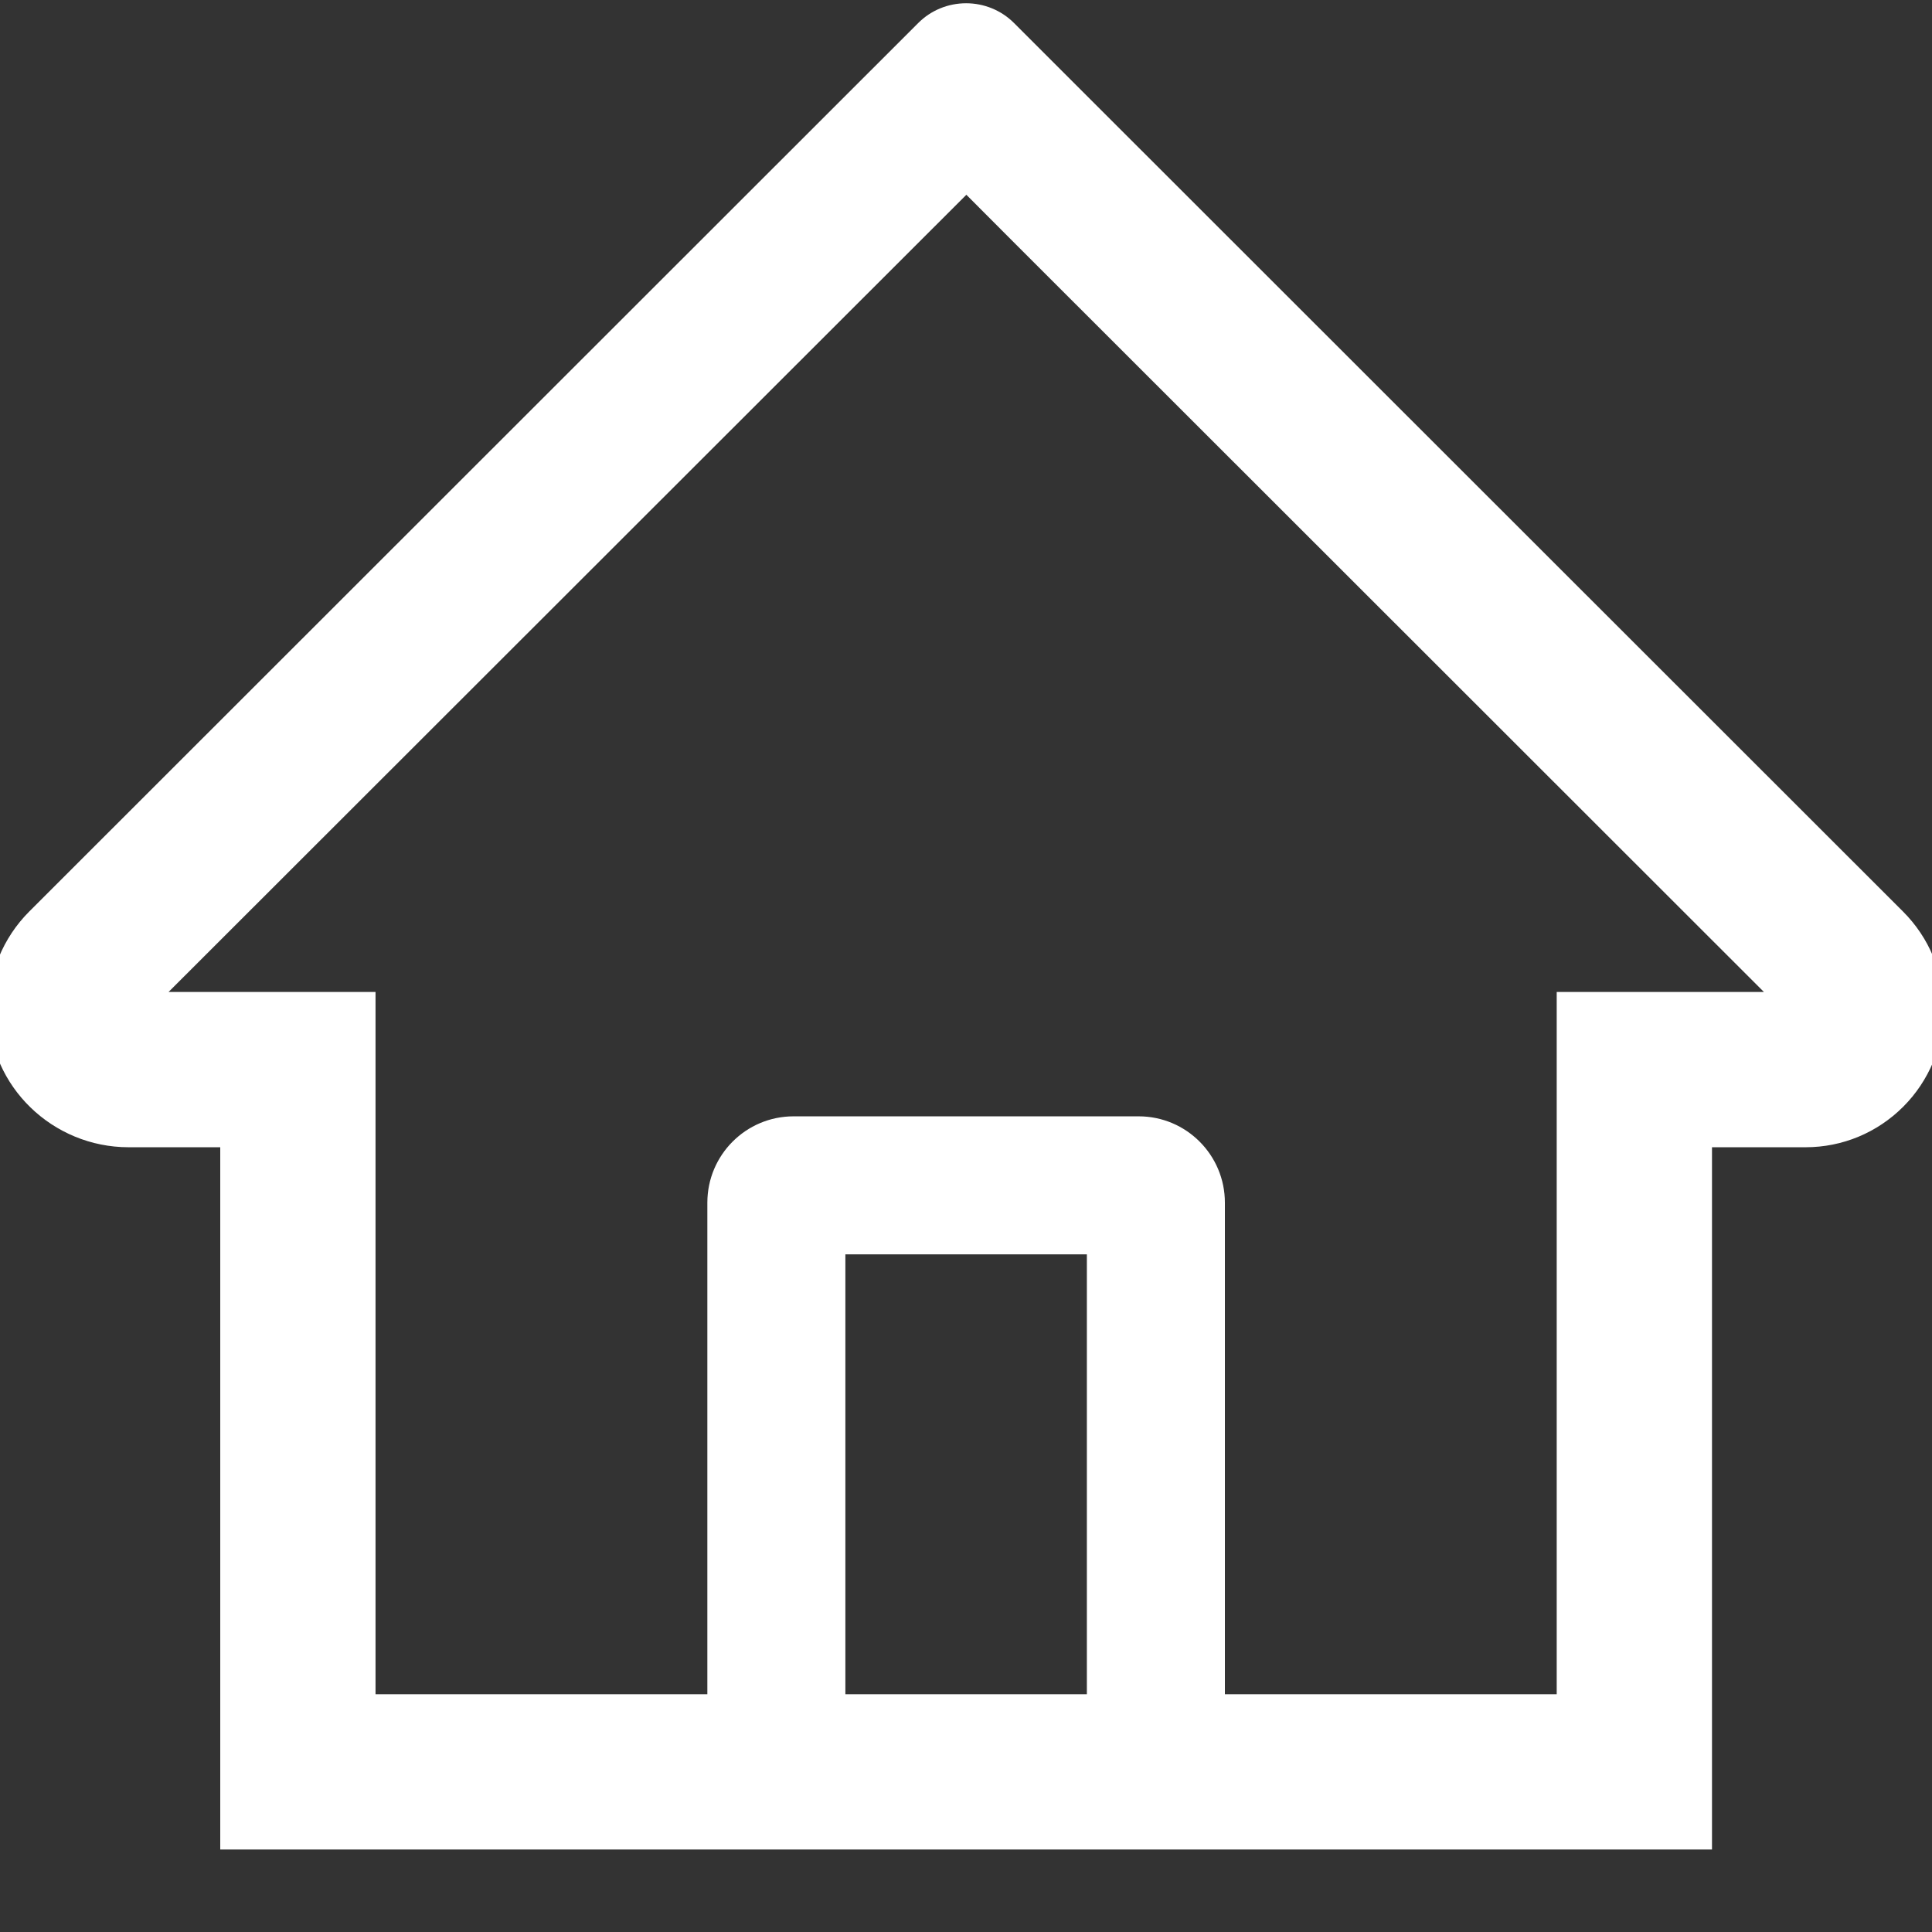 <svg width="16" height="16" viewBox="0 0 16 16" fill="none" xmlns="http://www.w3.org/2000/svg">
<rect x="0" y="0" width="16" height="16" fill="#333333" stroke="none"/>
<path d="M15.76 7.549L8.86 0.653L8.397 0.19C8.292 0.085 8.149 0.027 8.001 0.027C7.852 0.027 7.71 0.085 7.605 0.19L0.242 7.549C0.134 7.657 0.049 7.785 -0.009 7.926C-0.067 8.067 -0.095 8.218 -0.094 8.37C-0.087 8.999 0.437 9.501 1.065 9.501H1.824V15.317H14.178V9.501H14.953C15.258 9.501 15.546 9.381 15.762 9.165C15.868 9.059 15.952 8.933 16.01 8.794C16.067 8.655 16.096 8.506 16.096 8.356C16.096 8.053 15.976 7.765 15.76 7.549ZM9.001 14.031H7.001V10.388H9.001V14.031ZM12.892 8.215V14.031H10.144V9.96C10.144 9.565 9.824 9.245 9.43 9.245H6.572C6.178 9.245 5.858 9.565 5.858 9.96V14.031H3.11V8.215H1.396L8.003 1.613L8.415 2.026L14.608 8.215H12.892Z" fill="white"/>
</svg>
